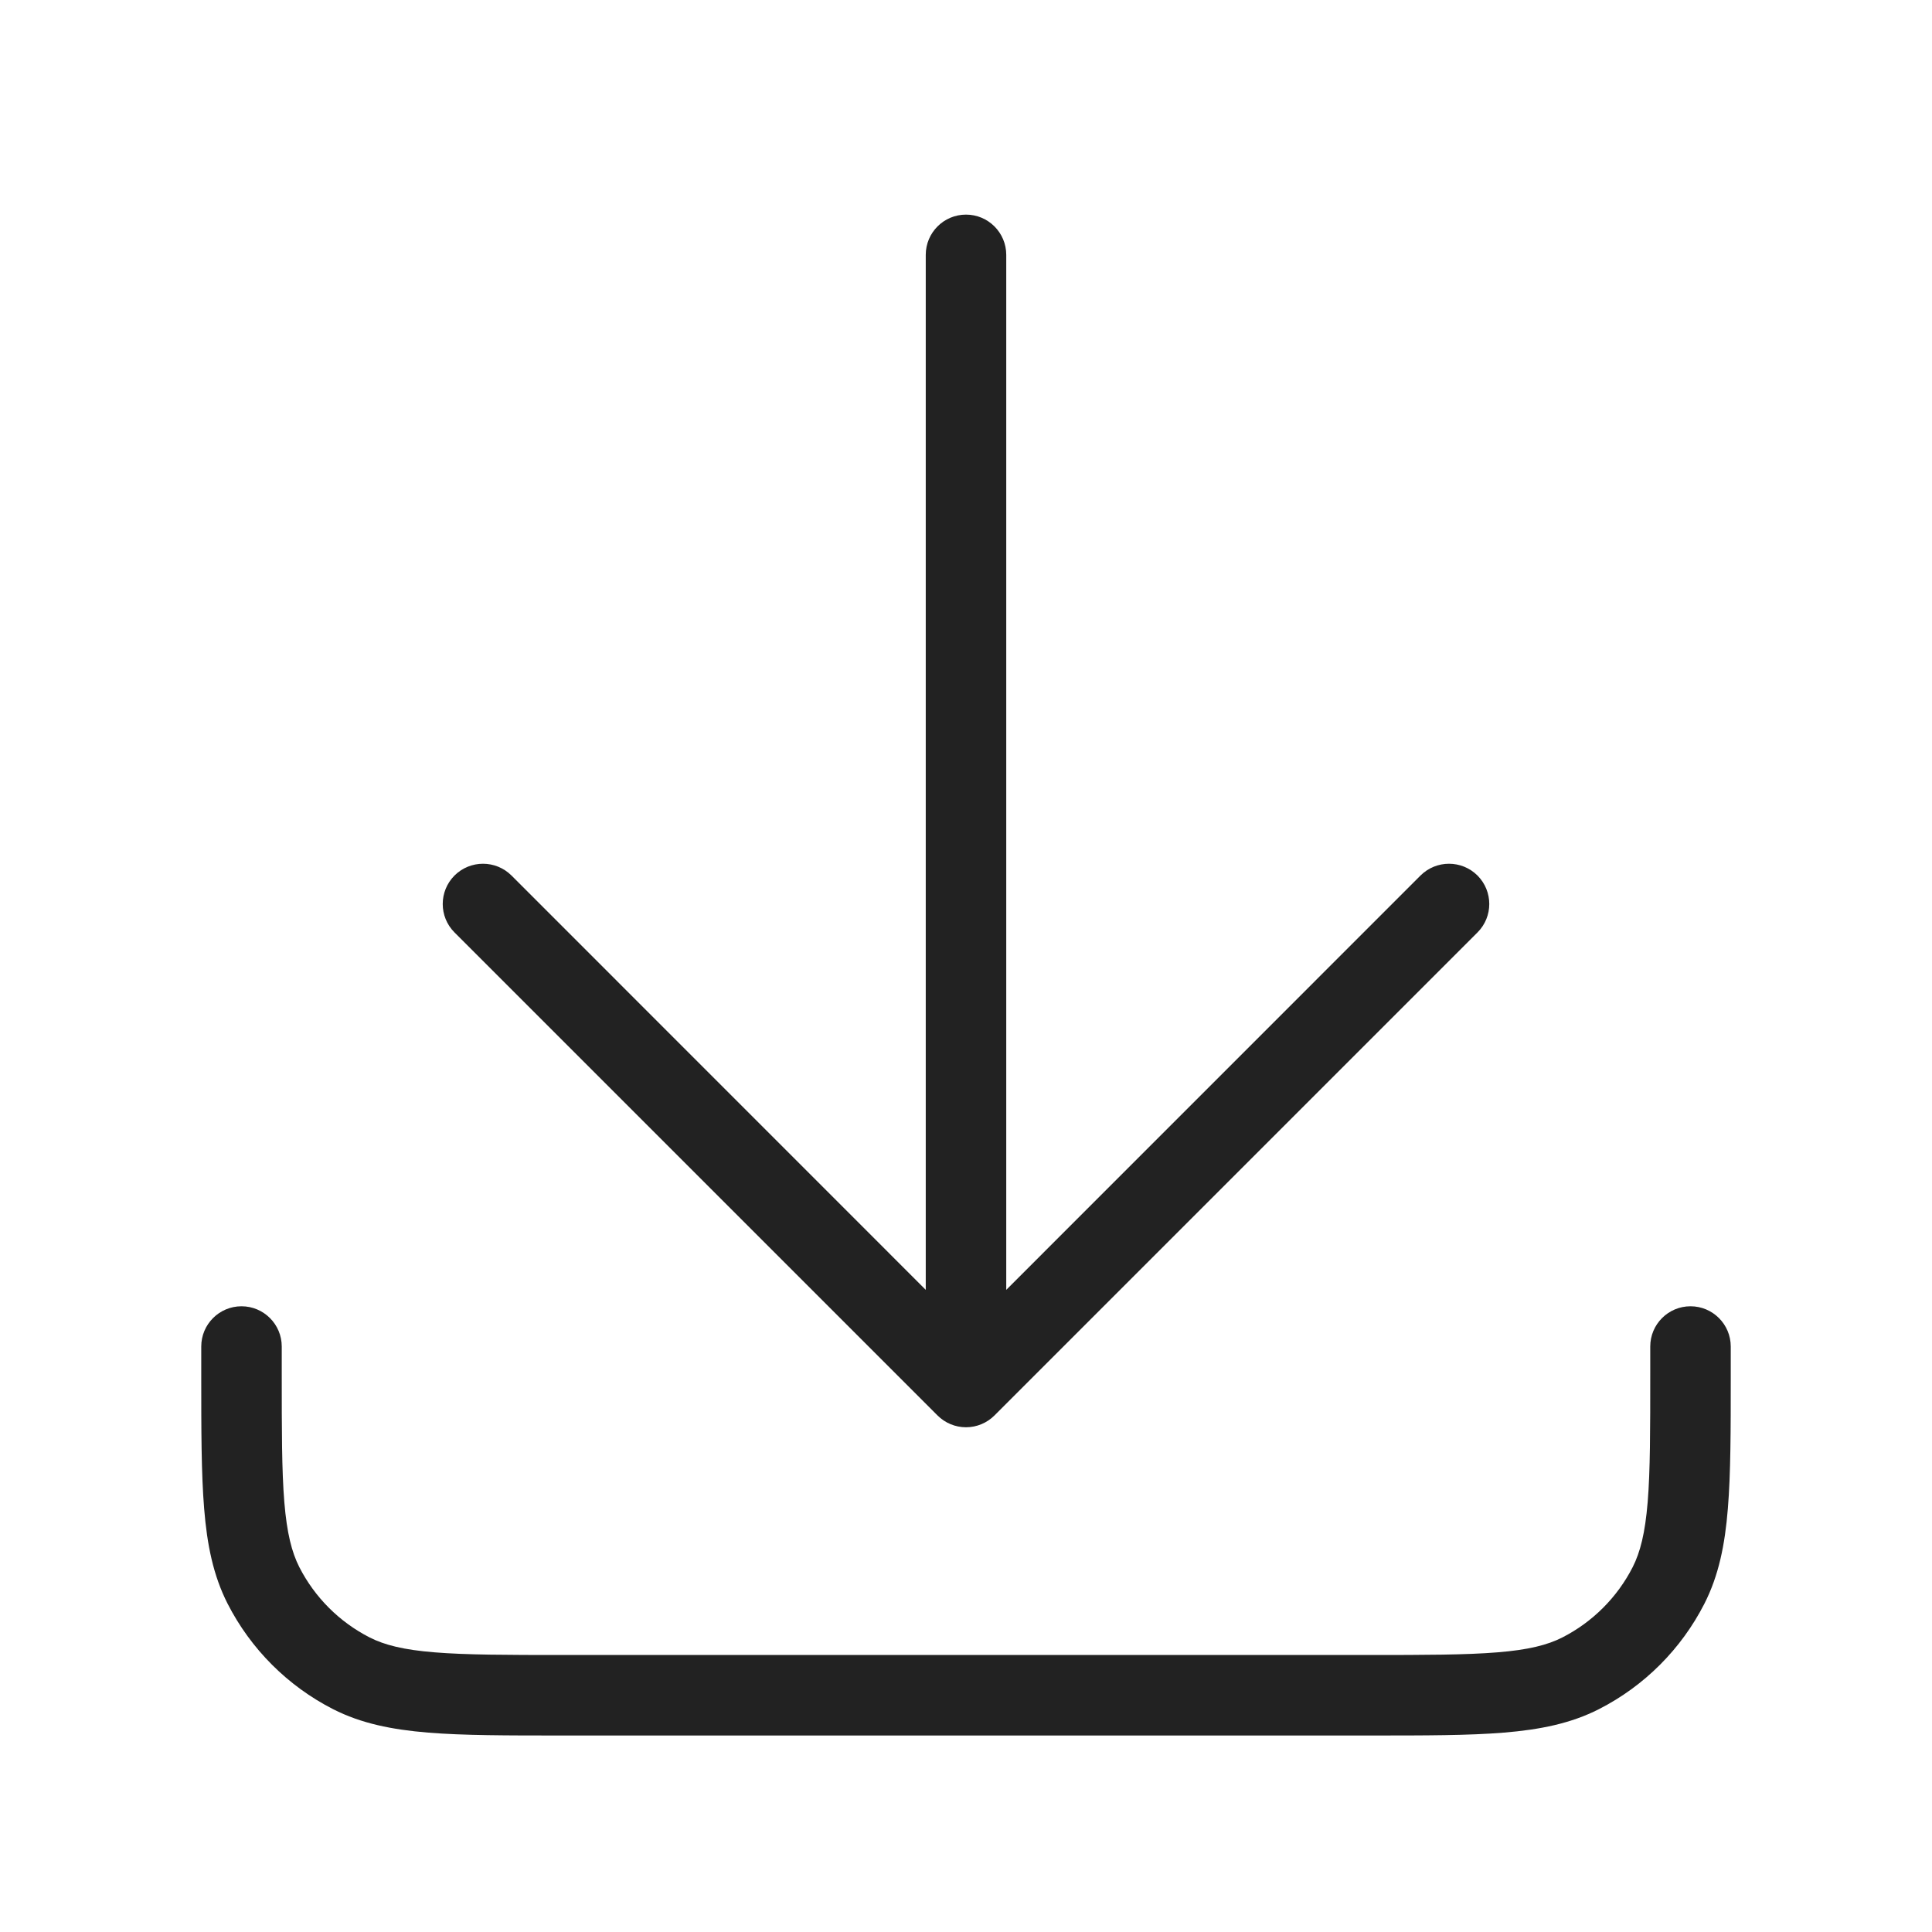 <svg width="24" height="24" viewBox="0 0 24 24" fill="none" xmlns="http://www.w3.org/2000/svg">
<path fill-rule="evenodd" clip-rule="evenodd" d="M17.646 10.876C17.842 10.681 18.158 10.681 18.354 10.876C18.549 11.072 18.549 11.388 18.354 11.583L12.354 17.583C12.26 17.677 12.133 17.73 12 17.73C11.867 17.73 11.74 17.677 11.646 17.583L5.646 11.583C5.451 11.388 5.451 11.072 5.646 10.876C5.842 10.681 6.158 10.681 6.354 10.876L11.5 16.023V3.166C11.5 2.89 11.724 2.666 12 2.666C12.276 2.666 12.5 2.89 12.5 3.166V16.023L17.646 10.876ZM3.5 16.727C3.5 16.451 3.276 16.227 3 16.227C2.724 16.227 2.5 16.451 2.5 16.727V17.081V17.081C2.5 17.762 2.5 18.304 2.536 18.741C2.572 19.189 2.649 19.571 2.827 19.921C3.115 20.485 3.574 20.944 4.138 21.232C4.488 21.41 4.869 21.486 5.317 21.523C5.755 21.559 6.297 21.559 6.978 21.559H6.978H17.022H17.022C17.703 21.559 18.245 21.559 18.683 21.523C19.131 21.486 19.512 21.41 19.862 21.232C20.427 20.944 20.885 20.485 21.173 19.921C21.351 19.571 21.428 19.189 21.464 18.741C21.5 18.304 21.5 17.762 21.5 17.081V17.081V16.727C21.5 16.451 21.276 16.227 21 16.227C20.724 16.227 20.5 16.451 20.5 16.727V17.059C20.5 17.767 20.5 18.268 20.468 18.66C20.436 19.046 20.376 19.281 20.282 19.467C20.09 19.843 19.784 20.149 19.408 20.341C19.223 20.435 18.987 20.495 18.601 20.526C18.209 20.558 17.708 20.559 17 20.559H7C6.292 20.559 5.791 20.558 5.399 20.526C5.013 20.495 4.777 20.435 4.592 20.341C4.216 20.149 3.91 19.843 3.718 19.467C3.624 19.281 3.564 19.046 3.532 18.66C3.5 18.268 3.5 17.767 3.5 17.059V16.727Z" fill="#222222"/>
</svg>
